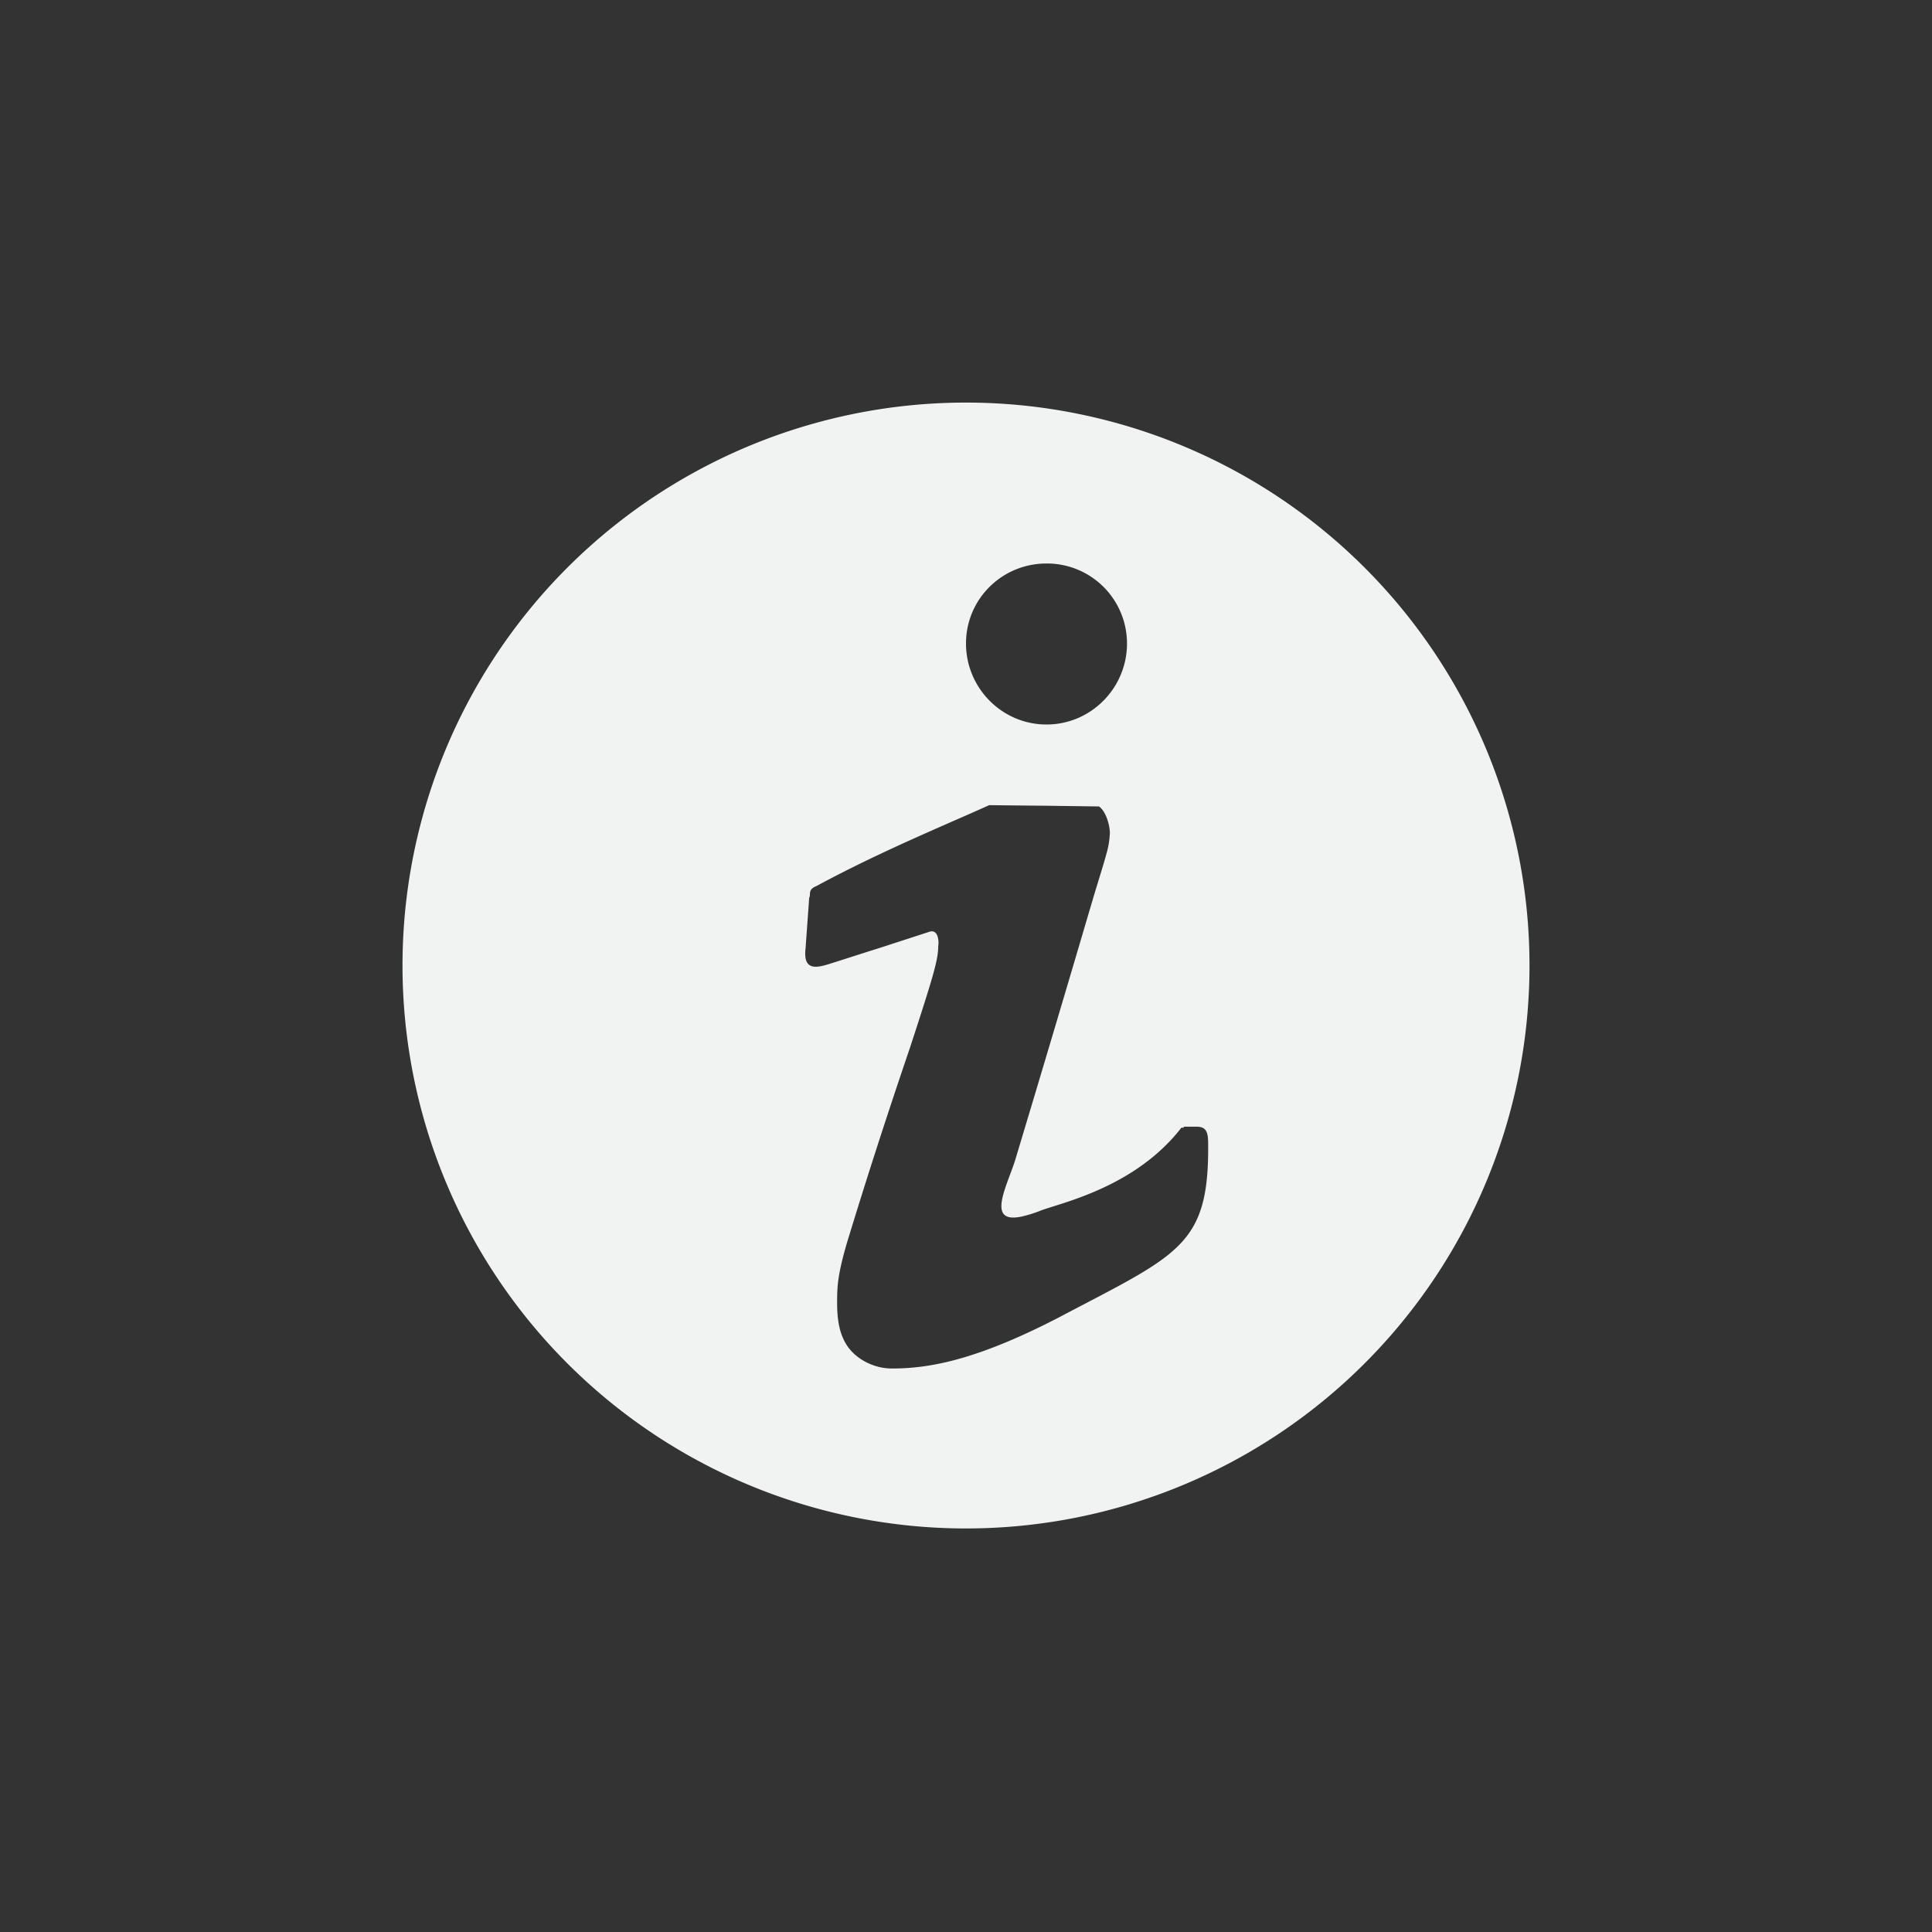 <?xml version="1.0" encoding="UTF-8" standalone="no"?>
<!--Part of Monotone: https://github.com/sixsixfive/Monotone, released under cc-by-sa_v4-->
<svg id="svg30" xmlns="http://www.w3.org/2000/svg" version="1.1" viewBox="-4 -4 24 24" width="48" height="48"><rect x="-4" y="-4" width="24" height="24" fill="#333333" stroke="none"/><path id="path14" style="stroke-width:.876;fill:#f1f2f2" d="m8.205 1.004a7 6.993 0 0 0 -7.205 6.99 7 6.993 0 1 0 14 0 7 6.993 0 0 0 -6.795 -6.99zm0.795 1.996a0.994 0.994 0 0 1 1 0.994c0 0.551-0.446 1.006-1 1.006s-1-0.455-1-1.006 0.446-0.994 1-0.994zm-0.713 3.002c1.375 0.015-0.011-0.002 1.365 0.016 0.084 0.058 0.133 0.224 0.135 0.326-0.003 0.091-0.018 0.182-0.045 0.27-0.034 0.13-0.096 0.318-0.182 0.609-0.172 0.583-0.459 1.56-0.953 3.201-0.11 0.335-0.356 0.786 0.09 0.687 0.078-0.018 0.154-0.042 0.229-0.072 0.255-0.098 1.174-0.287 1.75-1.031h0.029c0.001 0-0.002-0.012 0-0.012h0.152c0.117-0.001 0.151 0.05 0.151 0.207 0.013 1.279-0.365 1.377-1.861 2.166-1.036 0.536-1.618 0.631-2.068 0.631-0.228 0-0.438-0.118-0.545-0.268-0.108-0.152-0.135-0.337-0.135-0.55 0-0.195 0.004-0.335 0.119-0.733 0.249-0.818 0.513-1.633 0.789-2.443 0.29-0.889 0.348-1.083 0.348-1.258 0.009-0.032 0.008-0.208-0.107-0.174-1.202 0.39-0.017 0.008-1.209 0.389-0.179 0.057-0.367 0.116-0.332-0.184l0.045-0.627c0.025-0.04-0.024-0.099 0.088-0.144 0.799-0.432 1.614-0.764 2.148-1.006z"/></svg>
